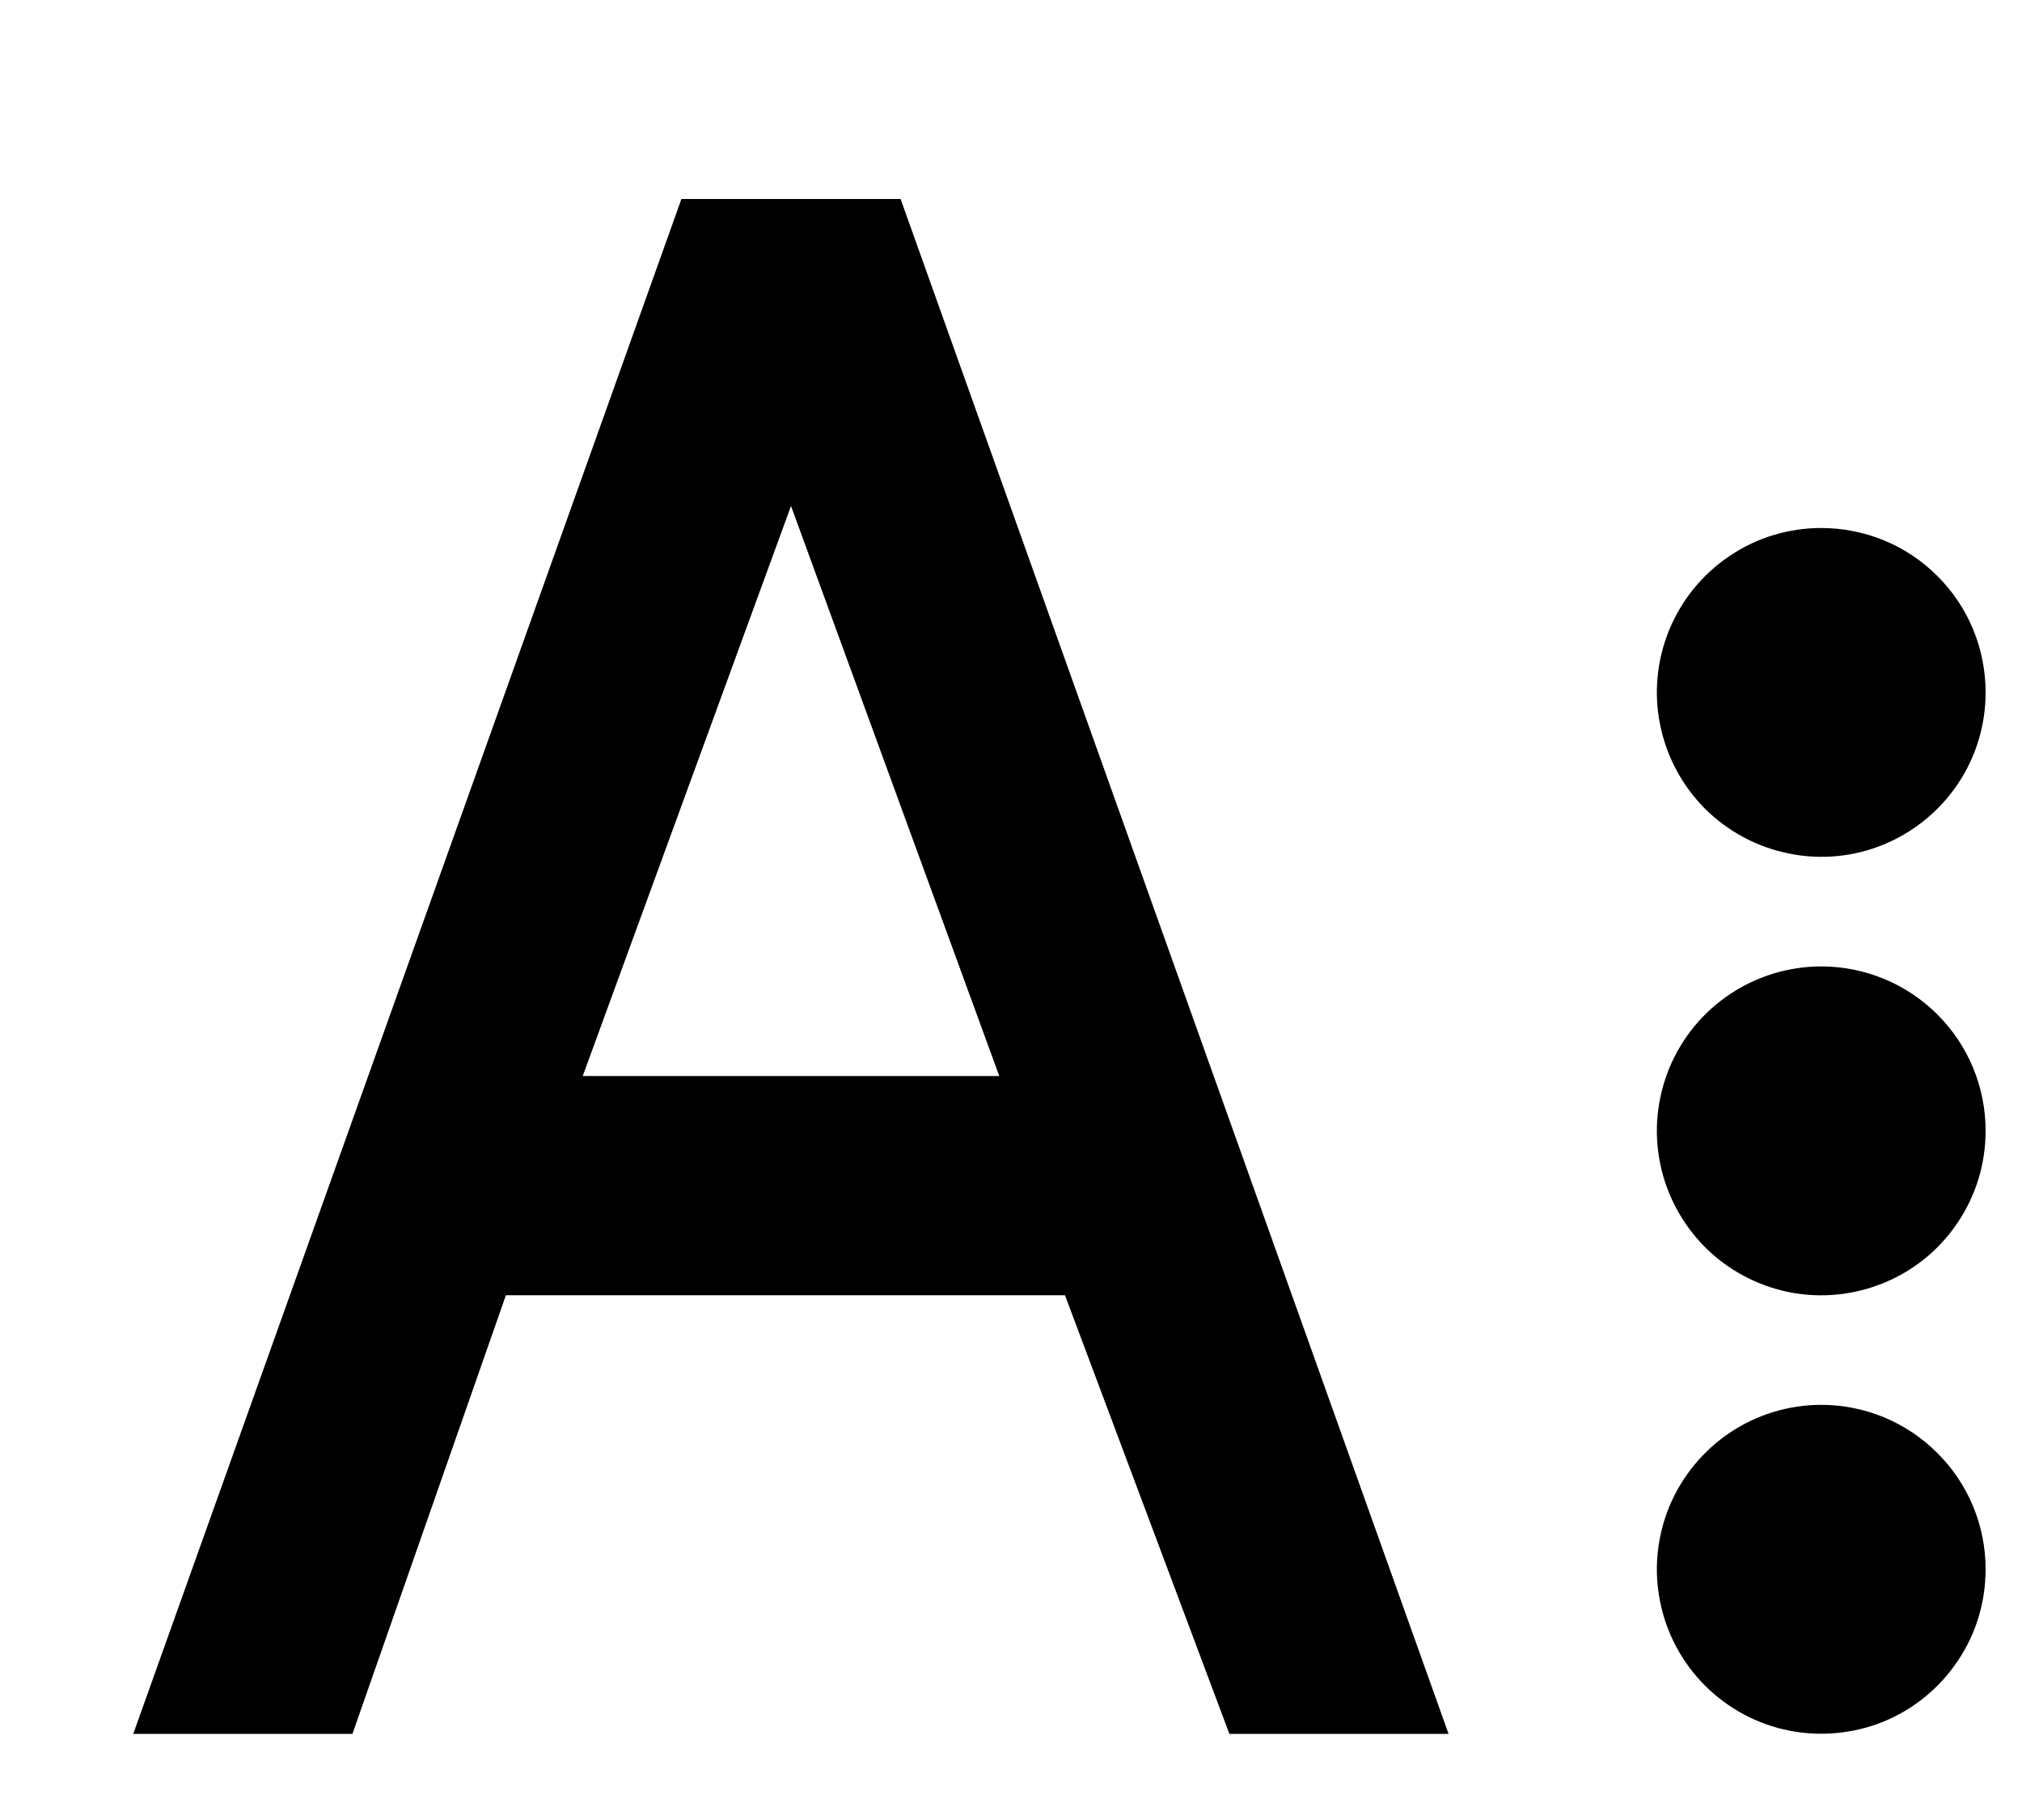 <svg width="10" height="9" viewBox="0 0 10 9" fill="none" xmlns="http://www.w3.org/2000/svg">
<path d="M6.08 8.574H7.164L4.454 0.984H3.37L0.659 8.574H1.743L2.502 6.405H5.267L6.08 8.574ZM2.882 5.321L3.912 2.502L4.942 5.321H2.882ZM9.82 7.76C9.82 7.921 9.773 8.079 9.683 8.212C9.594 8.346 9.467 8.45 9.319 8.512C9.17 8.573 9.006 8.589 8.849 8.558C8.691 8.527 8.546 8.449 8.432 8.335C8.319 8.222 8.241 8.077 8.21 7.919C8.178 7.761 8.195 7.598 8.256 7.449C8.318 7.301 8.422 7.174 8.556 7.084C8.689 6.995 8.847 6.947 9.007 6.947C9.223 6.947 9.43 7.033 9.582 7.186C9.735 7.338 9.82 7.545 9.82 7.76ZM9.82 5.592C9.82 5.753 9.773 5.91 9.683 6.044C9.594 6.178 9.467 6.282 9.319 6.343C9.17 6.405 9.006 6.421 8.849 6.39C8.691 6.358 8.546 6.281 8.432 6.167C8.319 6.053 8.241 5.908 8.21 5.751C8.178 5.593 8.195 5.43 8.256 5.281C8.318 5.132 8.422 5.005 8.556 4.916C8.689 4.827 8.847 4.779 9.007 4.779C9.223 4.779 9.43 4.865 9.582 5.017C9.735 5.17 9.82 5.376 9.82 5.592ZM9.82 3.424C9.82 3.585 9.773 3.742 9.683 3.876C9.594 4.009 9.467 4.113 9.319 4.175C9.17 4.237 9.006 4.253 8.849 4.221C8.691 4.19 8.546 4.112 8.432 3.999C8.319 3.885 8.241 3.74 8.21 3.582C8.178 3.425 8.195 3.261 8.256 3.113C8.318 2.964 8.422 2.837 8.556 2.748C8.689 2.658 8.847 2.611 9.007 2.611C9.223 2.611 9.43 2.696 9.582 2.849C9.735 3.001 9.82 3.208 9.82 3.424Z" fill="black"/>
</svg>
